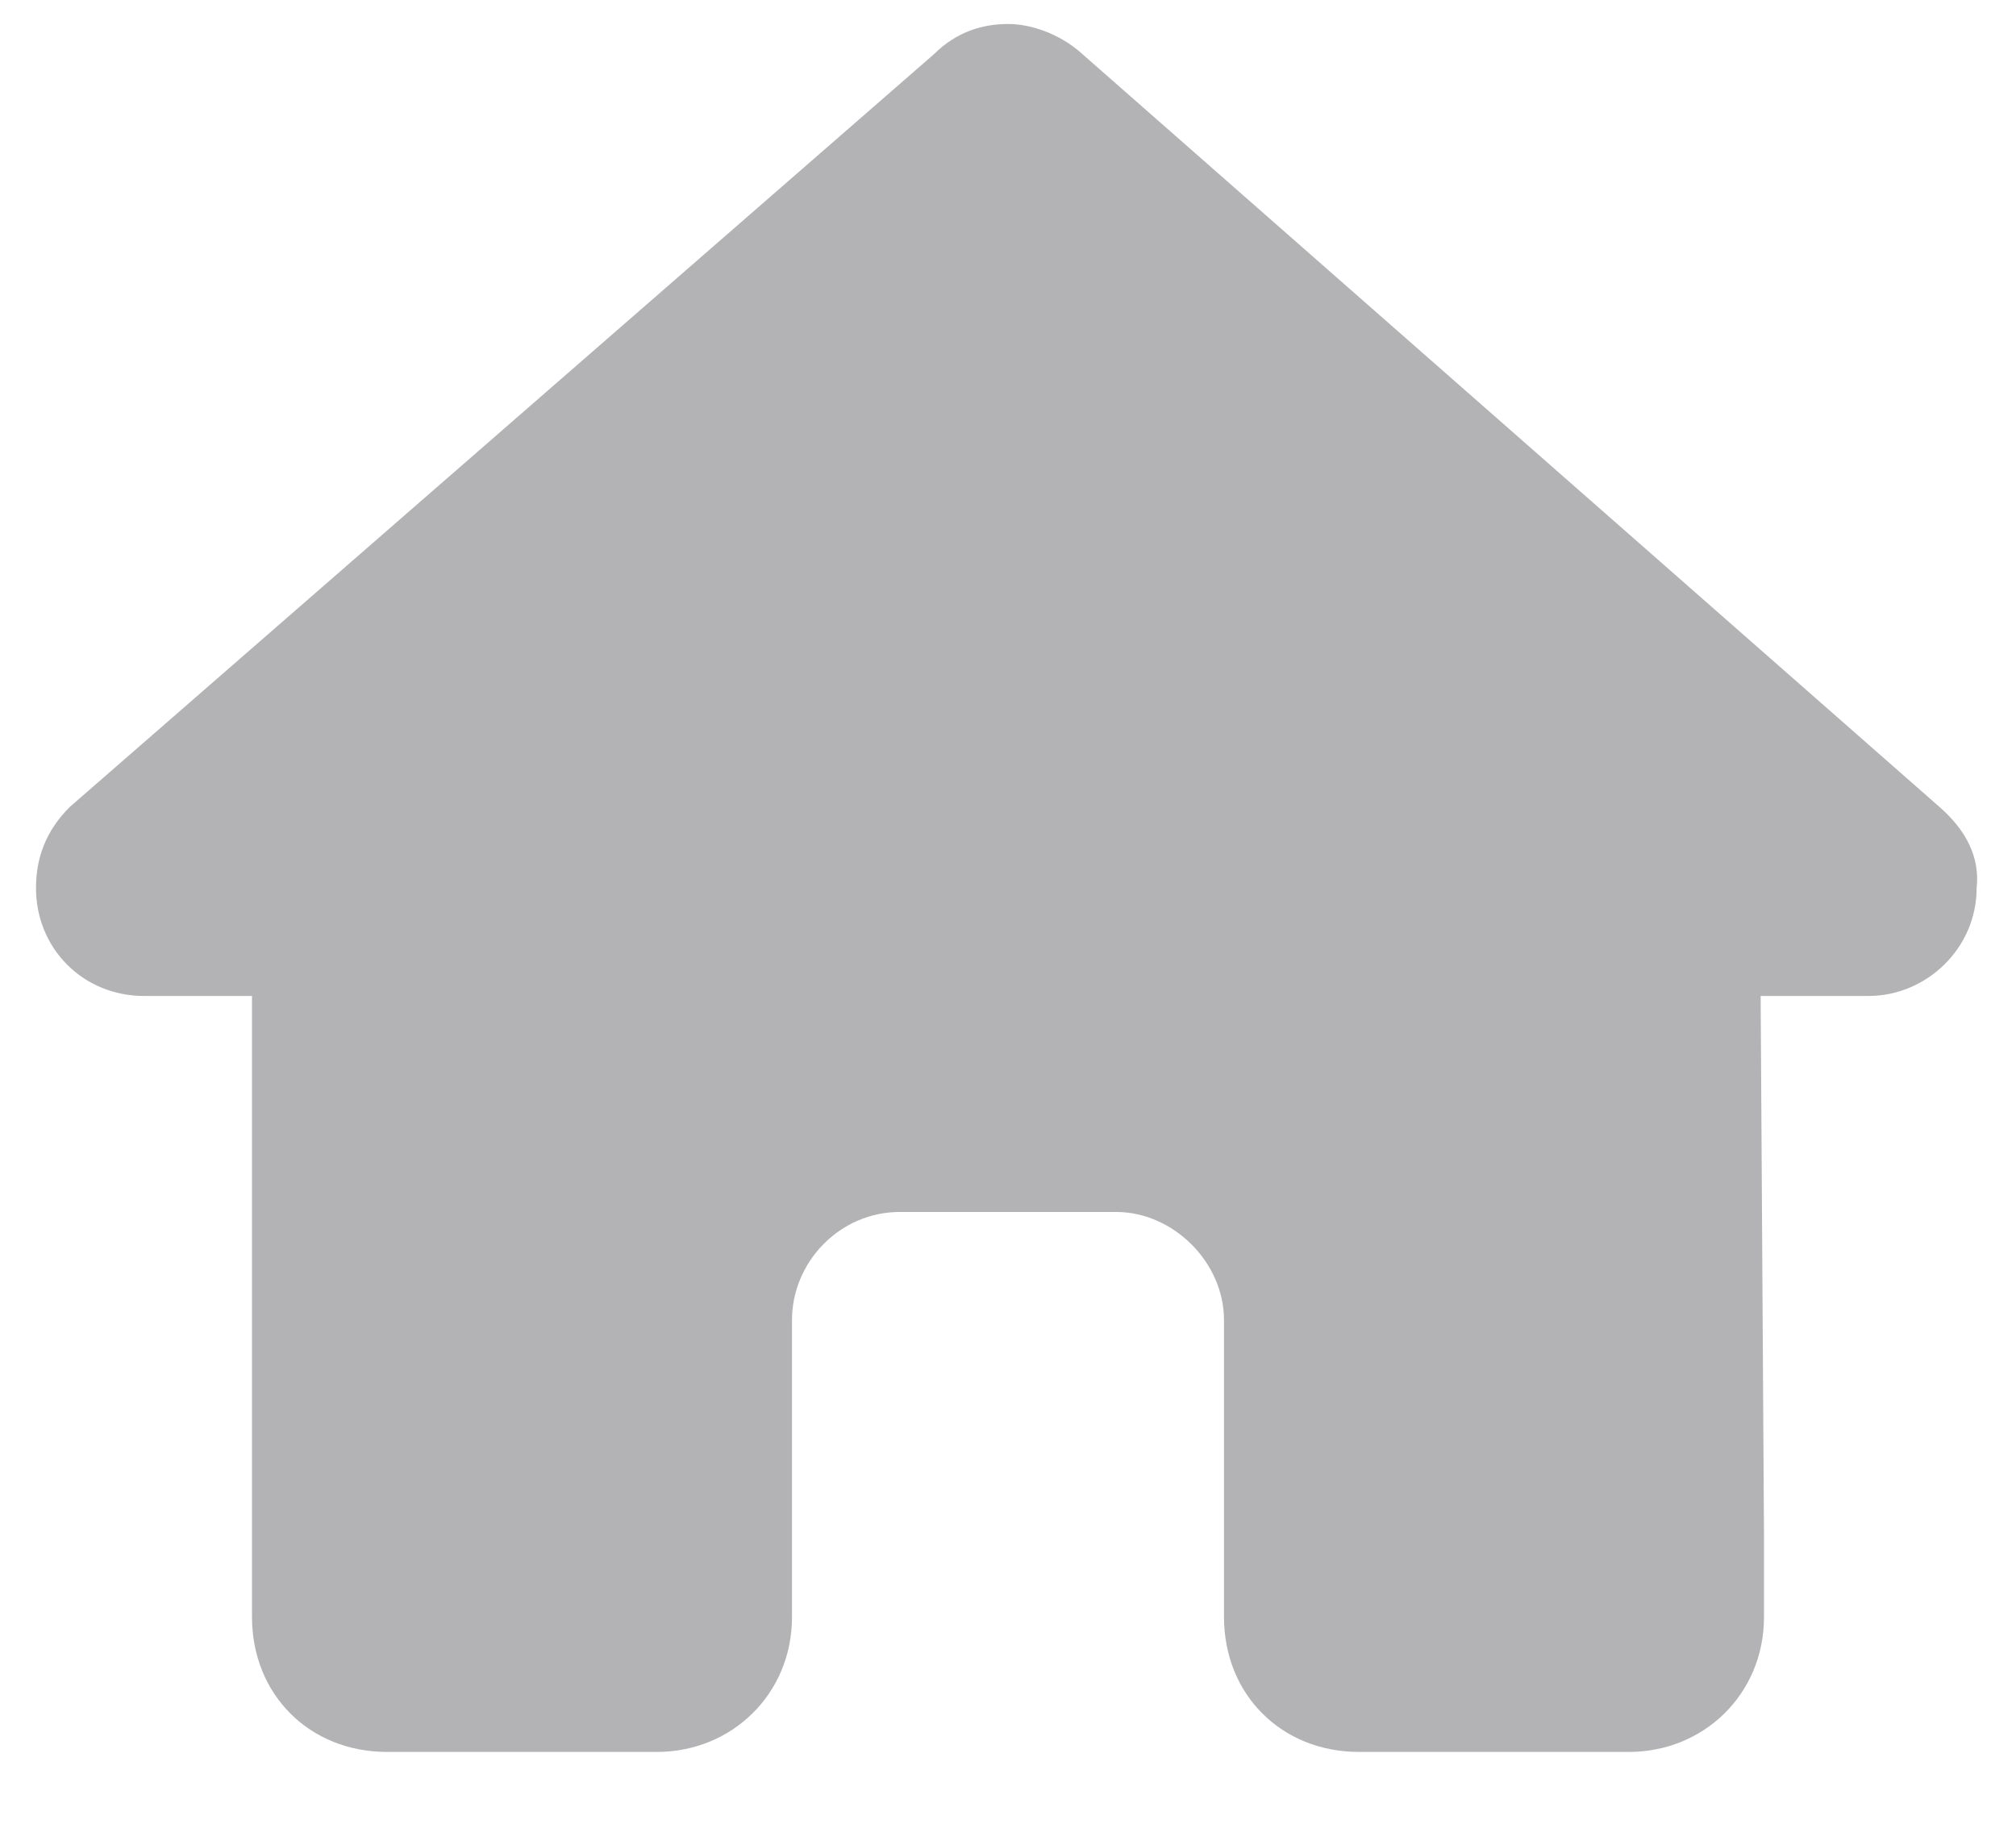 <svg width="21" height="19" viewBox="0 0 21 19" fill="none" xmlns="http://www.w3.org/2000/svg">
<path d="M20.59 9.25C20.59 9.883 20.062 10.375 19.465 10.375H18.34L18.375 16C18.375 16.105 18.375 16.211 18.375 16.281V16.844C18.375 17.652 17.742 18.25 16.969 18.25H16.406C16.336 18.25 16.301 18.25 16.266 18.25C16.23 18.25 16.16 18.25 16.125 18.25H14.156C13.348 18.25 12.75 17.652 12.75 16.844V13.75C12.75 13.152 12.223 12.625 11.625 12.625H9.375C8.742 12.625 8.25 13.152 8.25 13.75V16.844C8.25 17.652 7.617 18.25 6.844 18.25H4.875C4.805 18.25 4.77 18.25 4.699 18.25C4.664 18.25 4.629 18.25 4.594 18.25H4.031C3.223 18.25 2.625 17.652 2.625 16.844V12.906C2.625 12.906 2.625 12.871 2.625 12.836V10.375H1.5C0.867 10.375 0.375 9.883 0.375 9.25C0.375 8.934 0.48 8.652 0.727 8.406L9.727 0.566C9.973 0.32 10.254 0.25 10.5 0.25C10.746 0.25 11.027 0.355 11.238 0.531L20.203 8.406C20.484 8.652 20.625 8.934 20.59 9.25Z" fill="#B3B2B5"/>
</svg>
